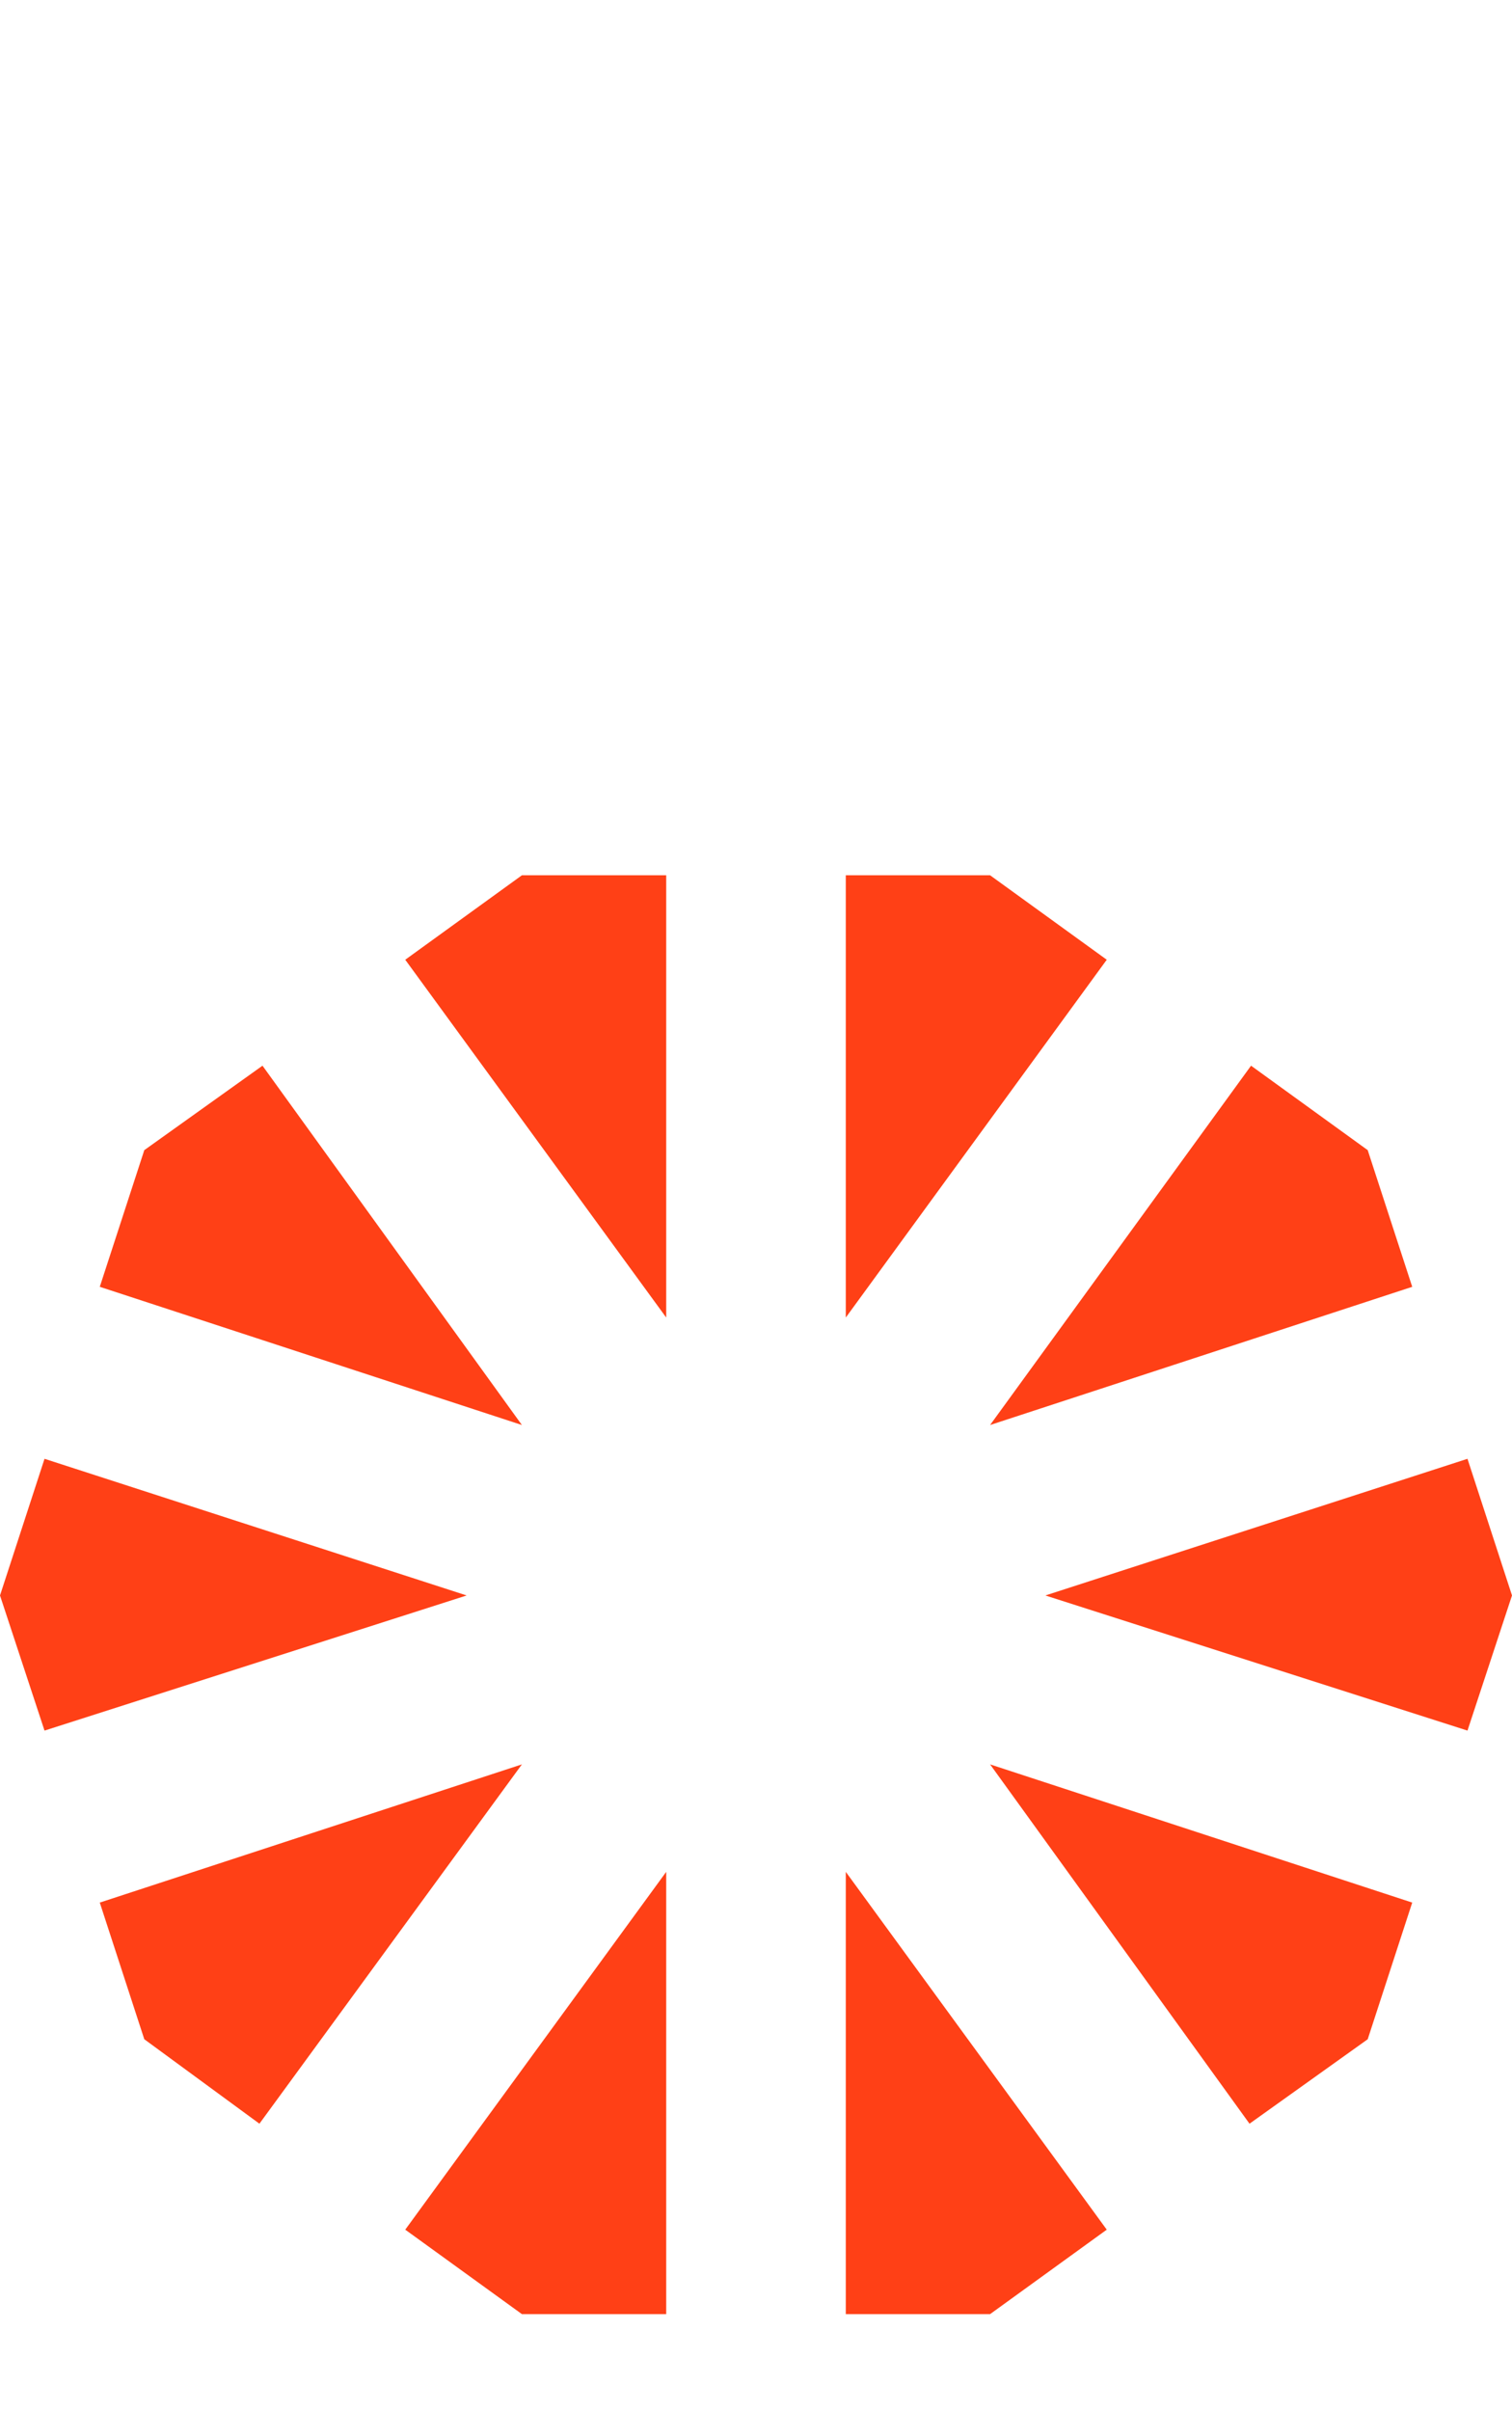 <?xml version="1.0" encoding="utf-8"?>
<!-- Generator: Adobe Illustrator 24.2.0, SVG Export Plug-In . SVG Version: 6.00 Build 0)  -->
<svg version="1.1" id="Layer_1" xmlns="http://www.w3.org/2000/svg" xmlns:xlink="http://www.w3.org/1999/xlink" x="0px" y="0px"
	 viewBox="0 0 98.5 157" style="enable-background:new 0 0 98.5 157;" xml:space="preserve">
<style type="text/css">
	.st0{display:none;fill-rule:evenodd;clip-rule:evenodd;fill:#FF4016;}
	.st1{fill:#FF4016;}
</style>
<path class="st0" d="M31.7,79.1c-13.9-6.7-23.5-21-23.5-37.6C8.2,18.6,26.6,0,49.2,0s41,18.6,41,41.5c0,16.6-9.6,30.9-23.5,37.6
	L90.2,157h-82L31.7,79.1z"/>
<g>
	<polygon class="st1" points="43.4,57 43.4,85.8 26.4,62.5 34,57 	"/>
	<polygon class="st1" points="34,92.8 6.5,83.8 9.4,74.9 9.4,74.9 17.1,69.4 	"/>
	<polygon class="st1" points="30.4,103.9 2.9,112.7 0,103.9 2.9,95 	"/>
	<polygon class="st1" points="34,114.9 16.9,138.3 9.4,132.8 6.5,123.9 	"/>
	<polygon class="st1" points="43.4,121.9 43.4,150.7 34,150.7 26.4,145.2 	"/>
	<polygon class="st1" points="72.1,145.2 64.5,150.7 55.1,150.7 55.1,121.9 	"/>
	<polygon class="st1" points="92,123.9 89.1,132.8 89.1,132.8 81.4,138.3 64.5,114.9 	"/>
	<polygon class="st1" points="98.5,103.9 98.5,103.9 95.6,112.7 68.1,103.9 95.6,95 	"/>
	<polygon class="st1" points="92,83.8 64.5,92.8 81.5,69.4 89.1,74.9 	"/>
	<polygon class="st1" points="72.1,62.5 55.1,85.8 55.1,57 64.5,57 	"/>
</g>
</svg>
